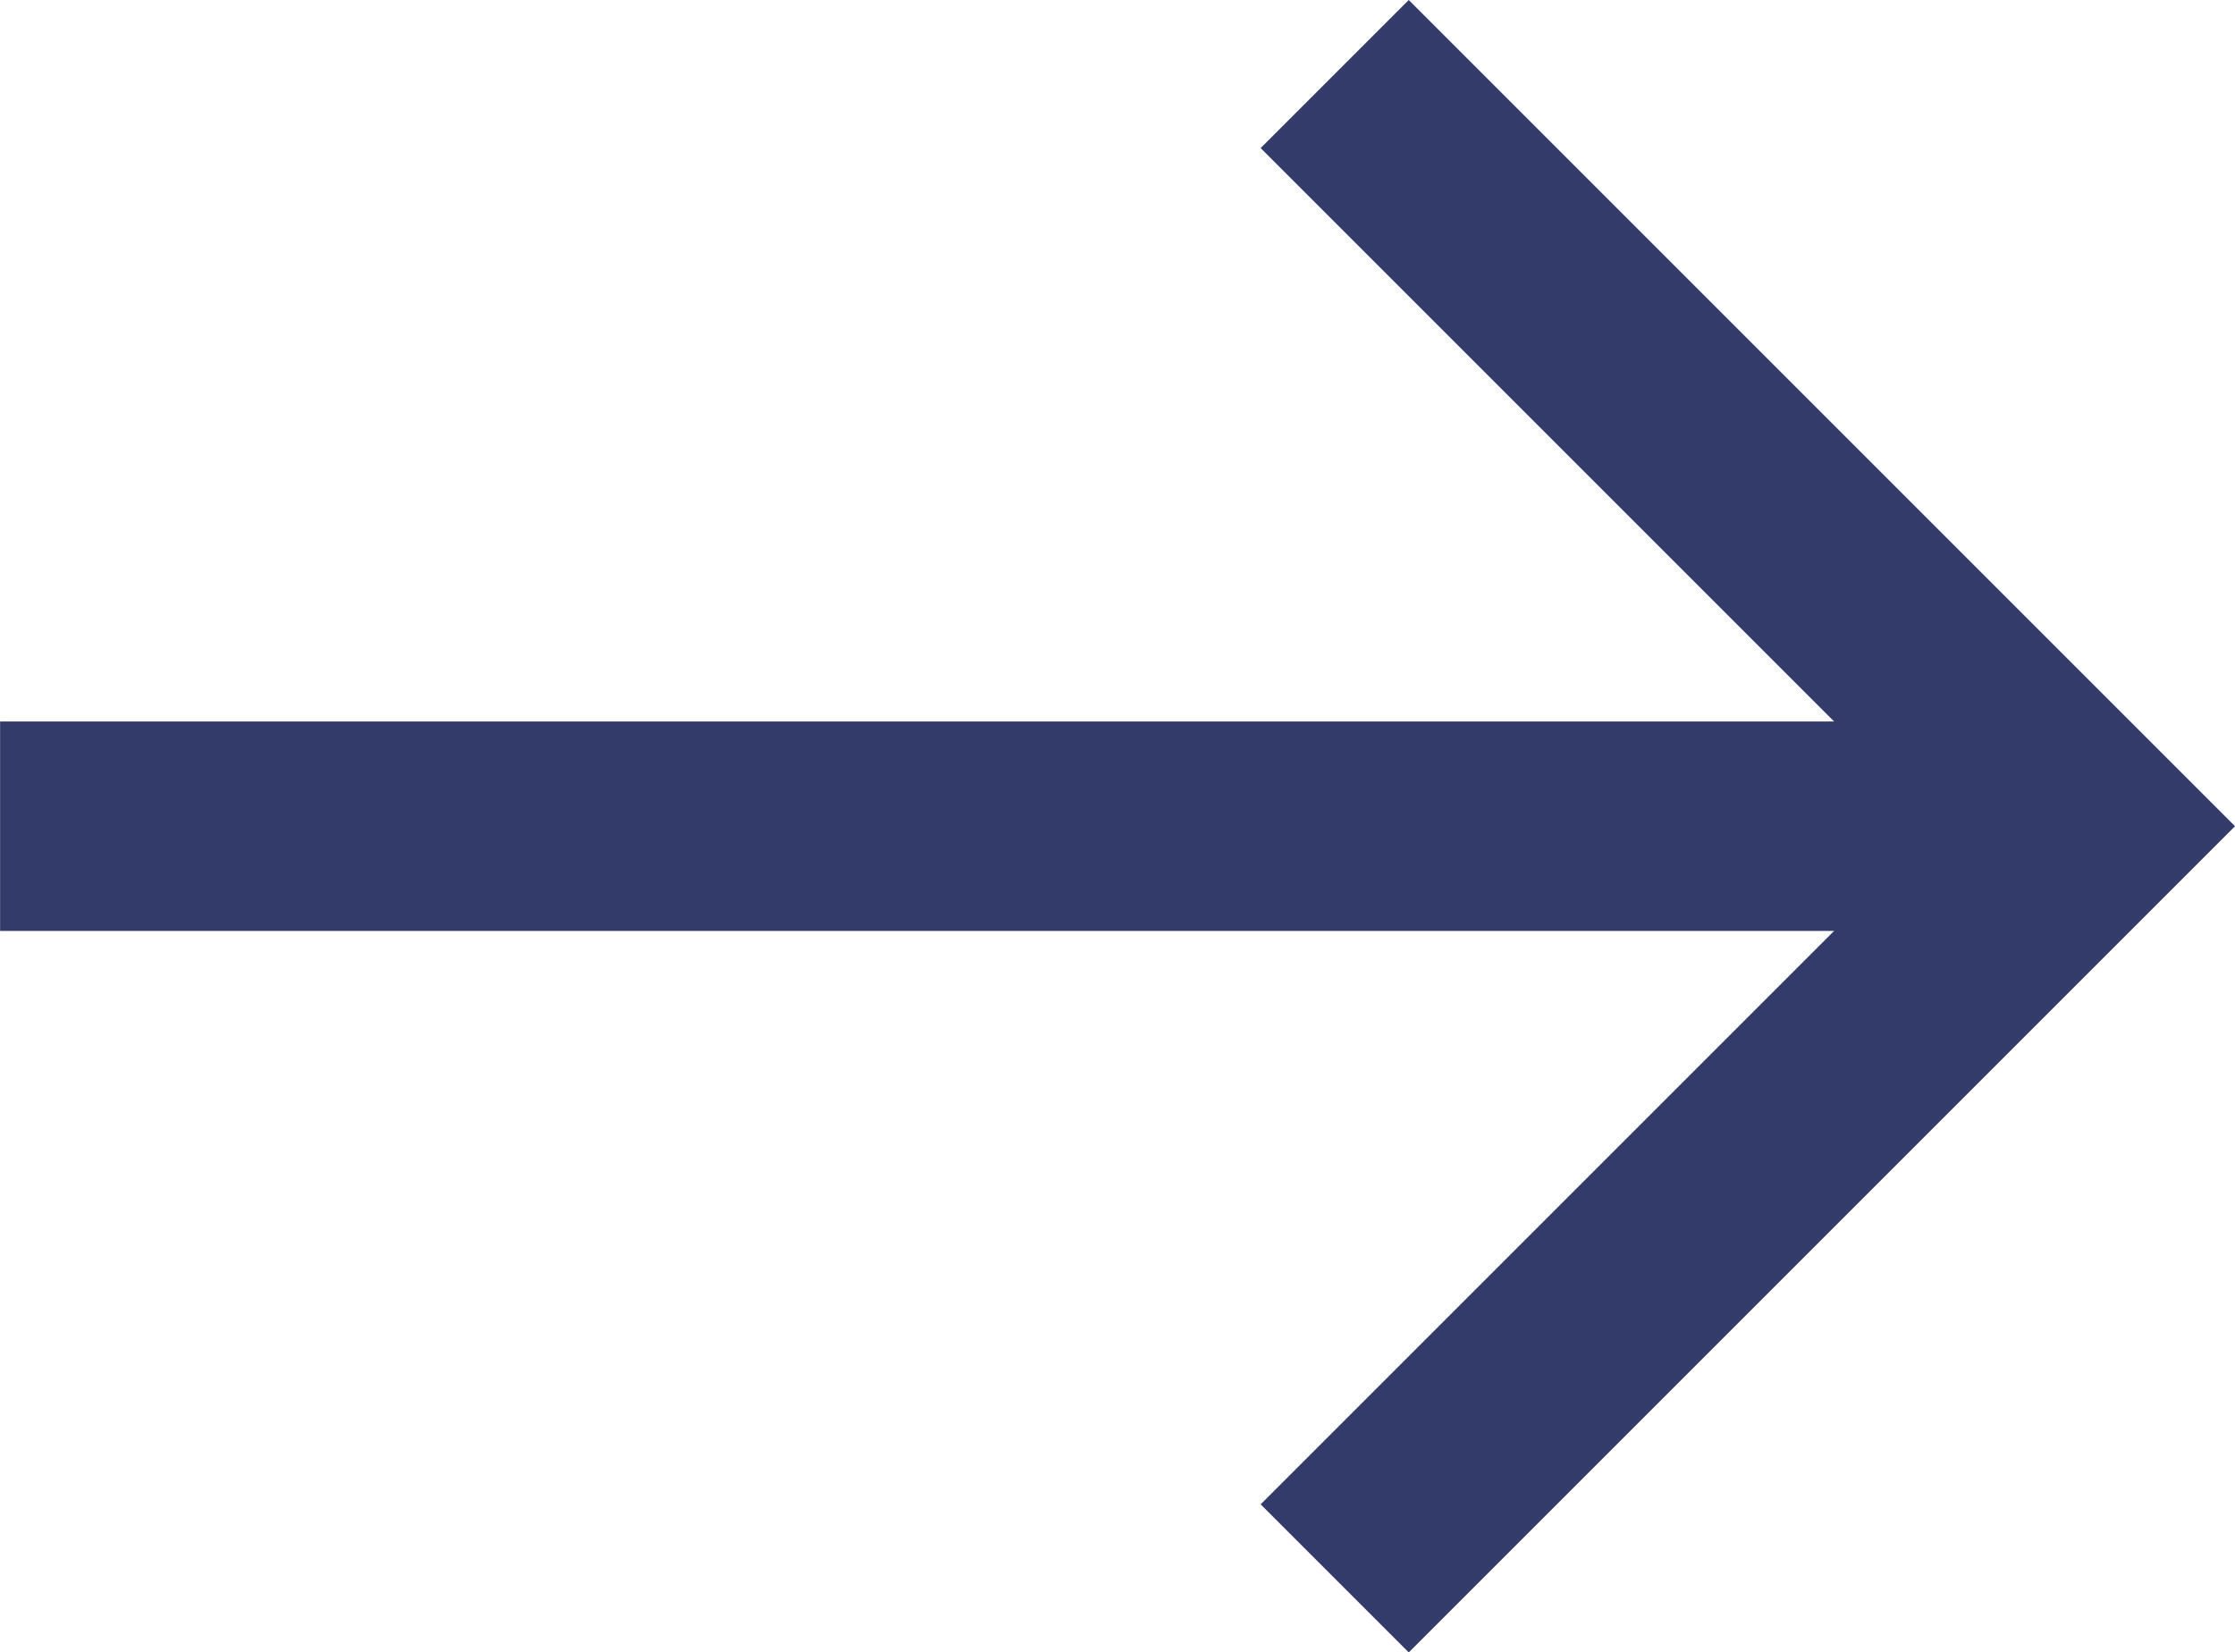 <svg xmlns="http://www.w3.org/2000/svg" width="21.342" height="15.78" viewBox="0 0 21.342 15.78"><g id="Grupo_247" data-name="Grupo 247" transform="translate(-5087.109 -2332.336)"><path id="Caminho_441" data-name="Caminho 441" d="M5123.57,2333.043l7.183,7.183-7.183,7.183" transform="translate(-23.716)" fill="none" stroke="#333b6a" stroke-width="2"/><path id="Caminho_442" data-name="Caminho 442" d="M5107.038,2353.592h-19.928" transform="translate(0 -13.366)" fill="none" stroke="#333b6a" stroke-width="2"/></g></svg>